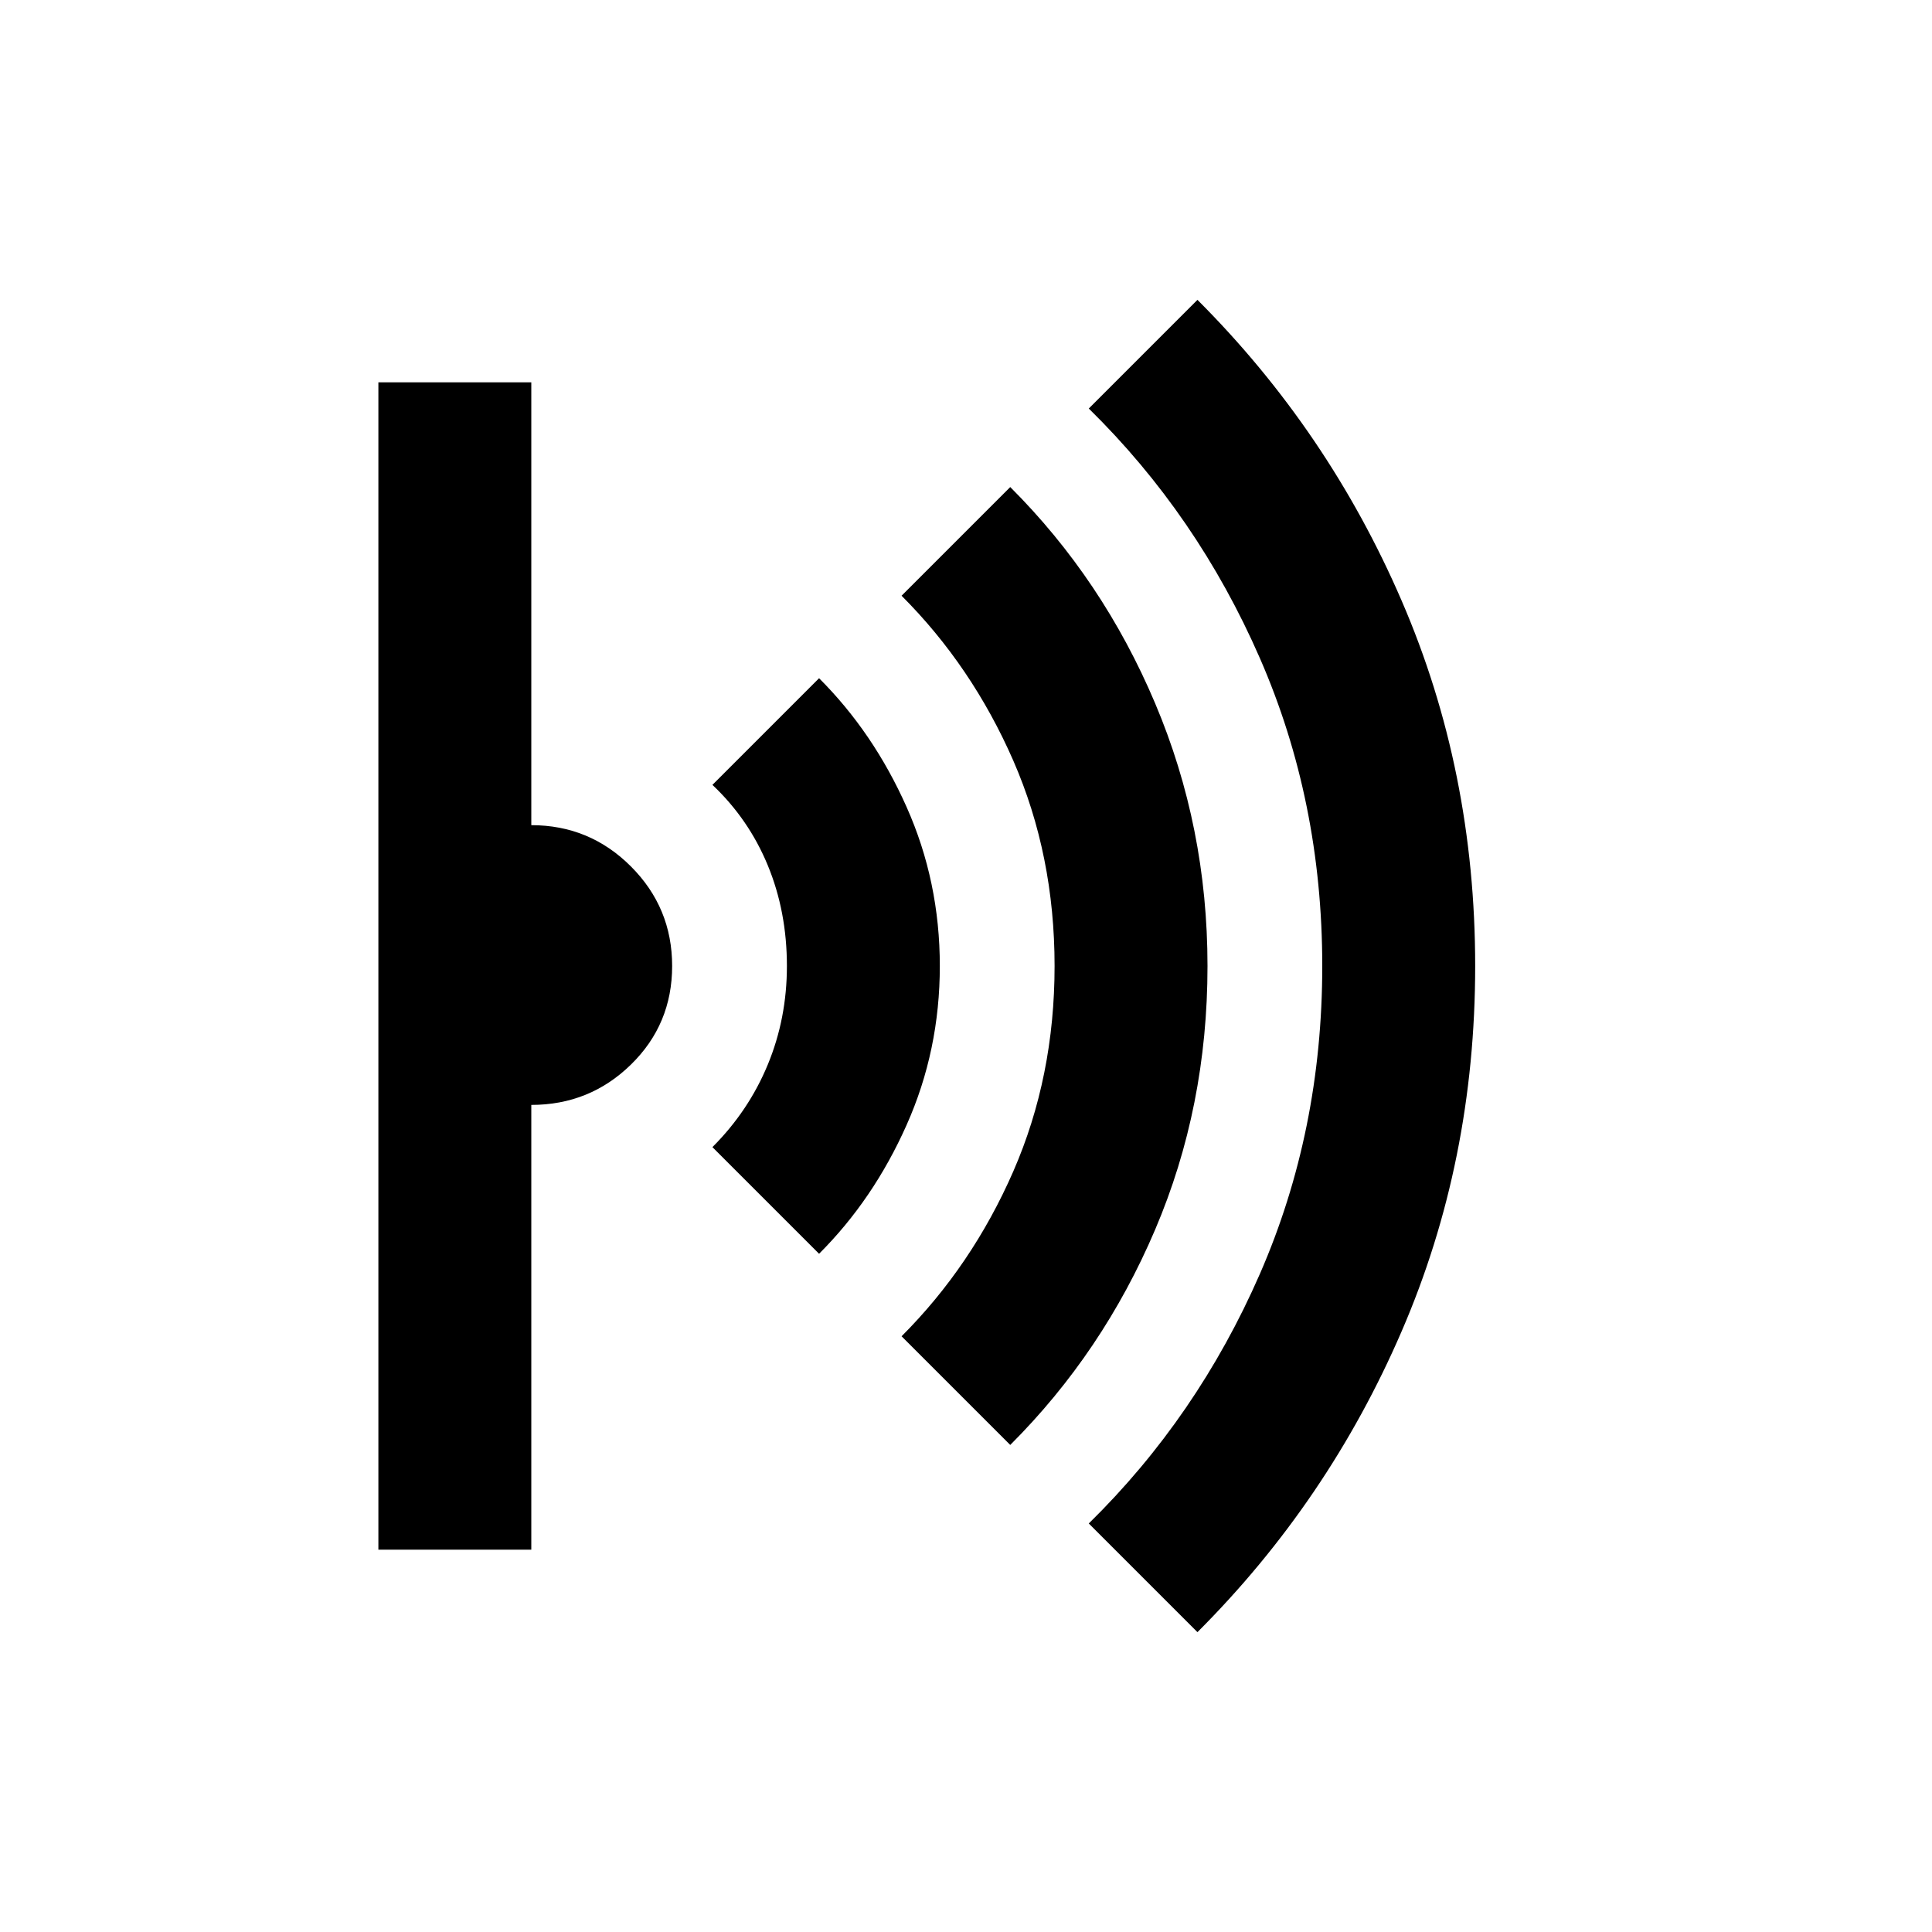 <svg xmlns="http://www.w3.org/2000/svg" height="20" width="20"><path d="m12.396 16.896-1.125-1.125q1.125-1.104 1.771-2.583.646-1.48.646-3.188 0-1.708-.646-3.187-.646-1.48-1.771-2.584l1.125-1.125q1.354 1.354 2.114 3.115.761 1.76.761 3.781t-.761 3.781q-.76 1.761-2.114 3.115Zm-1.938-1.938-1.125-1.125q.729-.729 1.157-1.708.427-.979.427-2.125t-.427-2.125q-.428-.979-1.157-1.708l1.125-1.125q.959.958 1.5 2.239Q12.5 8.562 12.5 10q0 1.458-.542 2.729-.541 1.271-1.5 2.229Zm-1.979-1.979-1.104-1.104q.375-.375.573-.854.198-.479.198-1.021 0-.562-.198-1.042-.198-.479-.573-.833l1.104-1.104q.563.562.906 1.333.344.771.344 1.646 0 .875-.344 1.646-.343.771-.906 1.333Zm-4.562 3.063V3.958H5.5v4.584q.604 0 1.031.427.427.427.427 1.031 0 .604-.427 1.021-.427.417-1.031.417v4.604Z"/></svg>